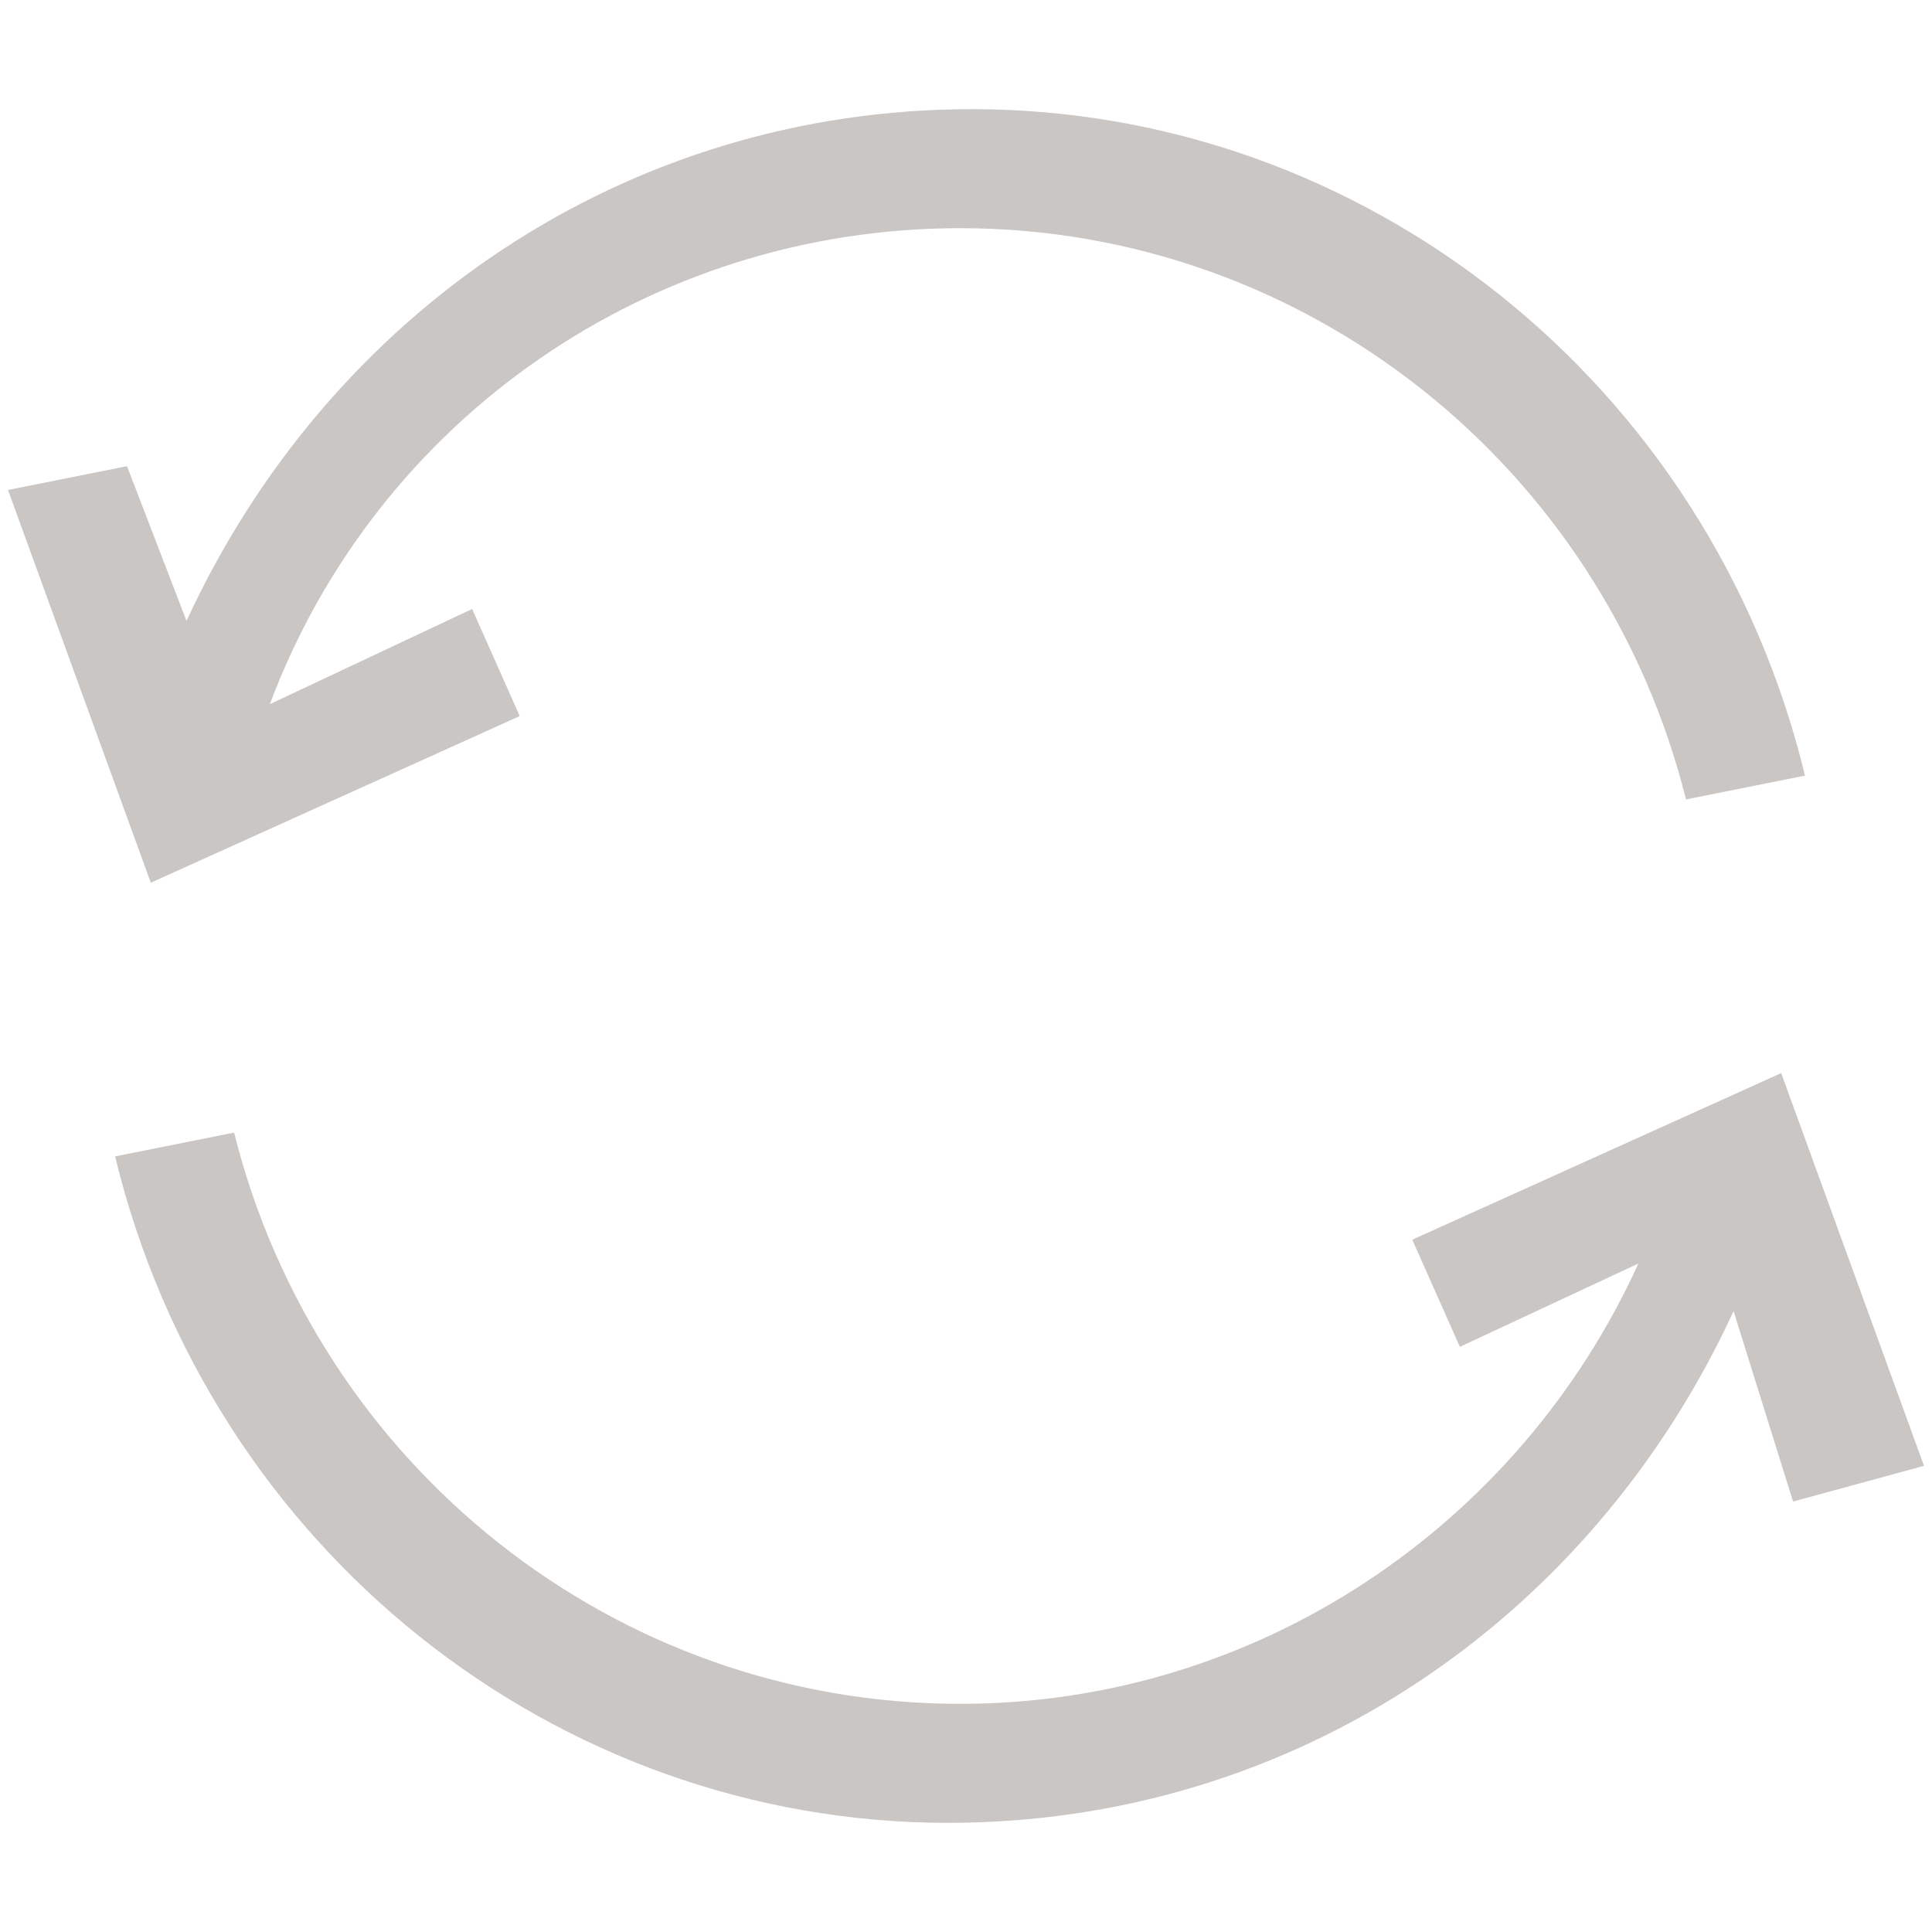 <?xml version="1.0" standalone="no"?><!DOCTYPE svg PUBLIC "-//W3C//DTD SVG 1.1//EN" "http://www.w3.org/Graphics/SVG/1.1/DTD/svg11.dtd"><svg t="1613757400905" class="icon" viewBox="0 0 1024 1024" version="1.1" xmlns="http://www.w3.org/2000/svg" p-id="6834" xmlns:xlink="http://www.w3.org/1999/xlink" width="20" height="20"><defs><style type="text/css"></style></defs><path d="M275.466 379.54l-25.231-56.765-107.223 50.458C199.777 221.855 344.847 120.934 508.846 120.934c182.922 0 340.613 126.152 384.763 302.761l63.068-12.616C906.22 202.931 723.302 57.856 515.149 57.856c-182.917 0-340.603 107.228-416.297 271.227l-31.539-81.997L4.244 259.702l75.689 208.148 195.533-88.31zM1019.761 776.919l-75.689-208.148-195.538 88.3 25.231 56.771 94.618-44.15c-63.078 138.762-201.851 233.38-359.532 233.38-182.922 0-340.608-126.152-384.763-302.761l-63.078 12.611c50.463 208.148 233.38 353.219 441.528 353.219 182.922 0 340.613-107.218 416.302-271.222l31.529 100.92 69.391-18.918z" p-id="6835" fill="#c9c6c4"></path></svg>